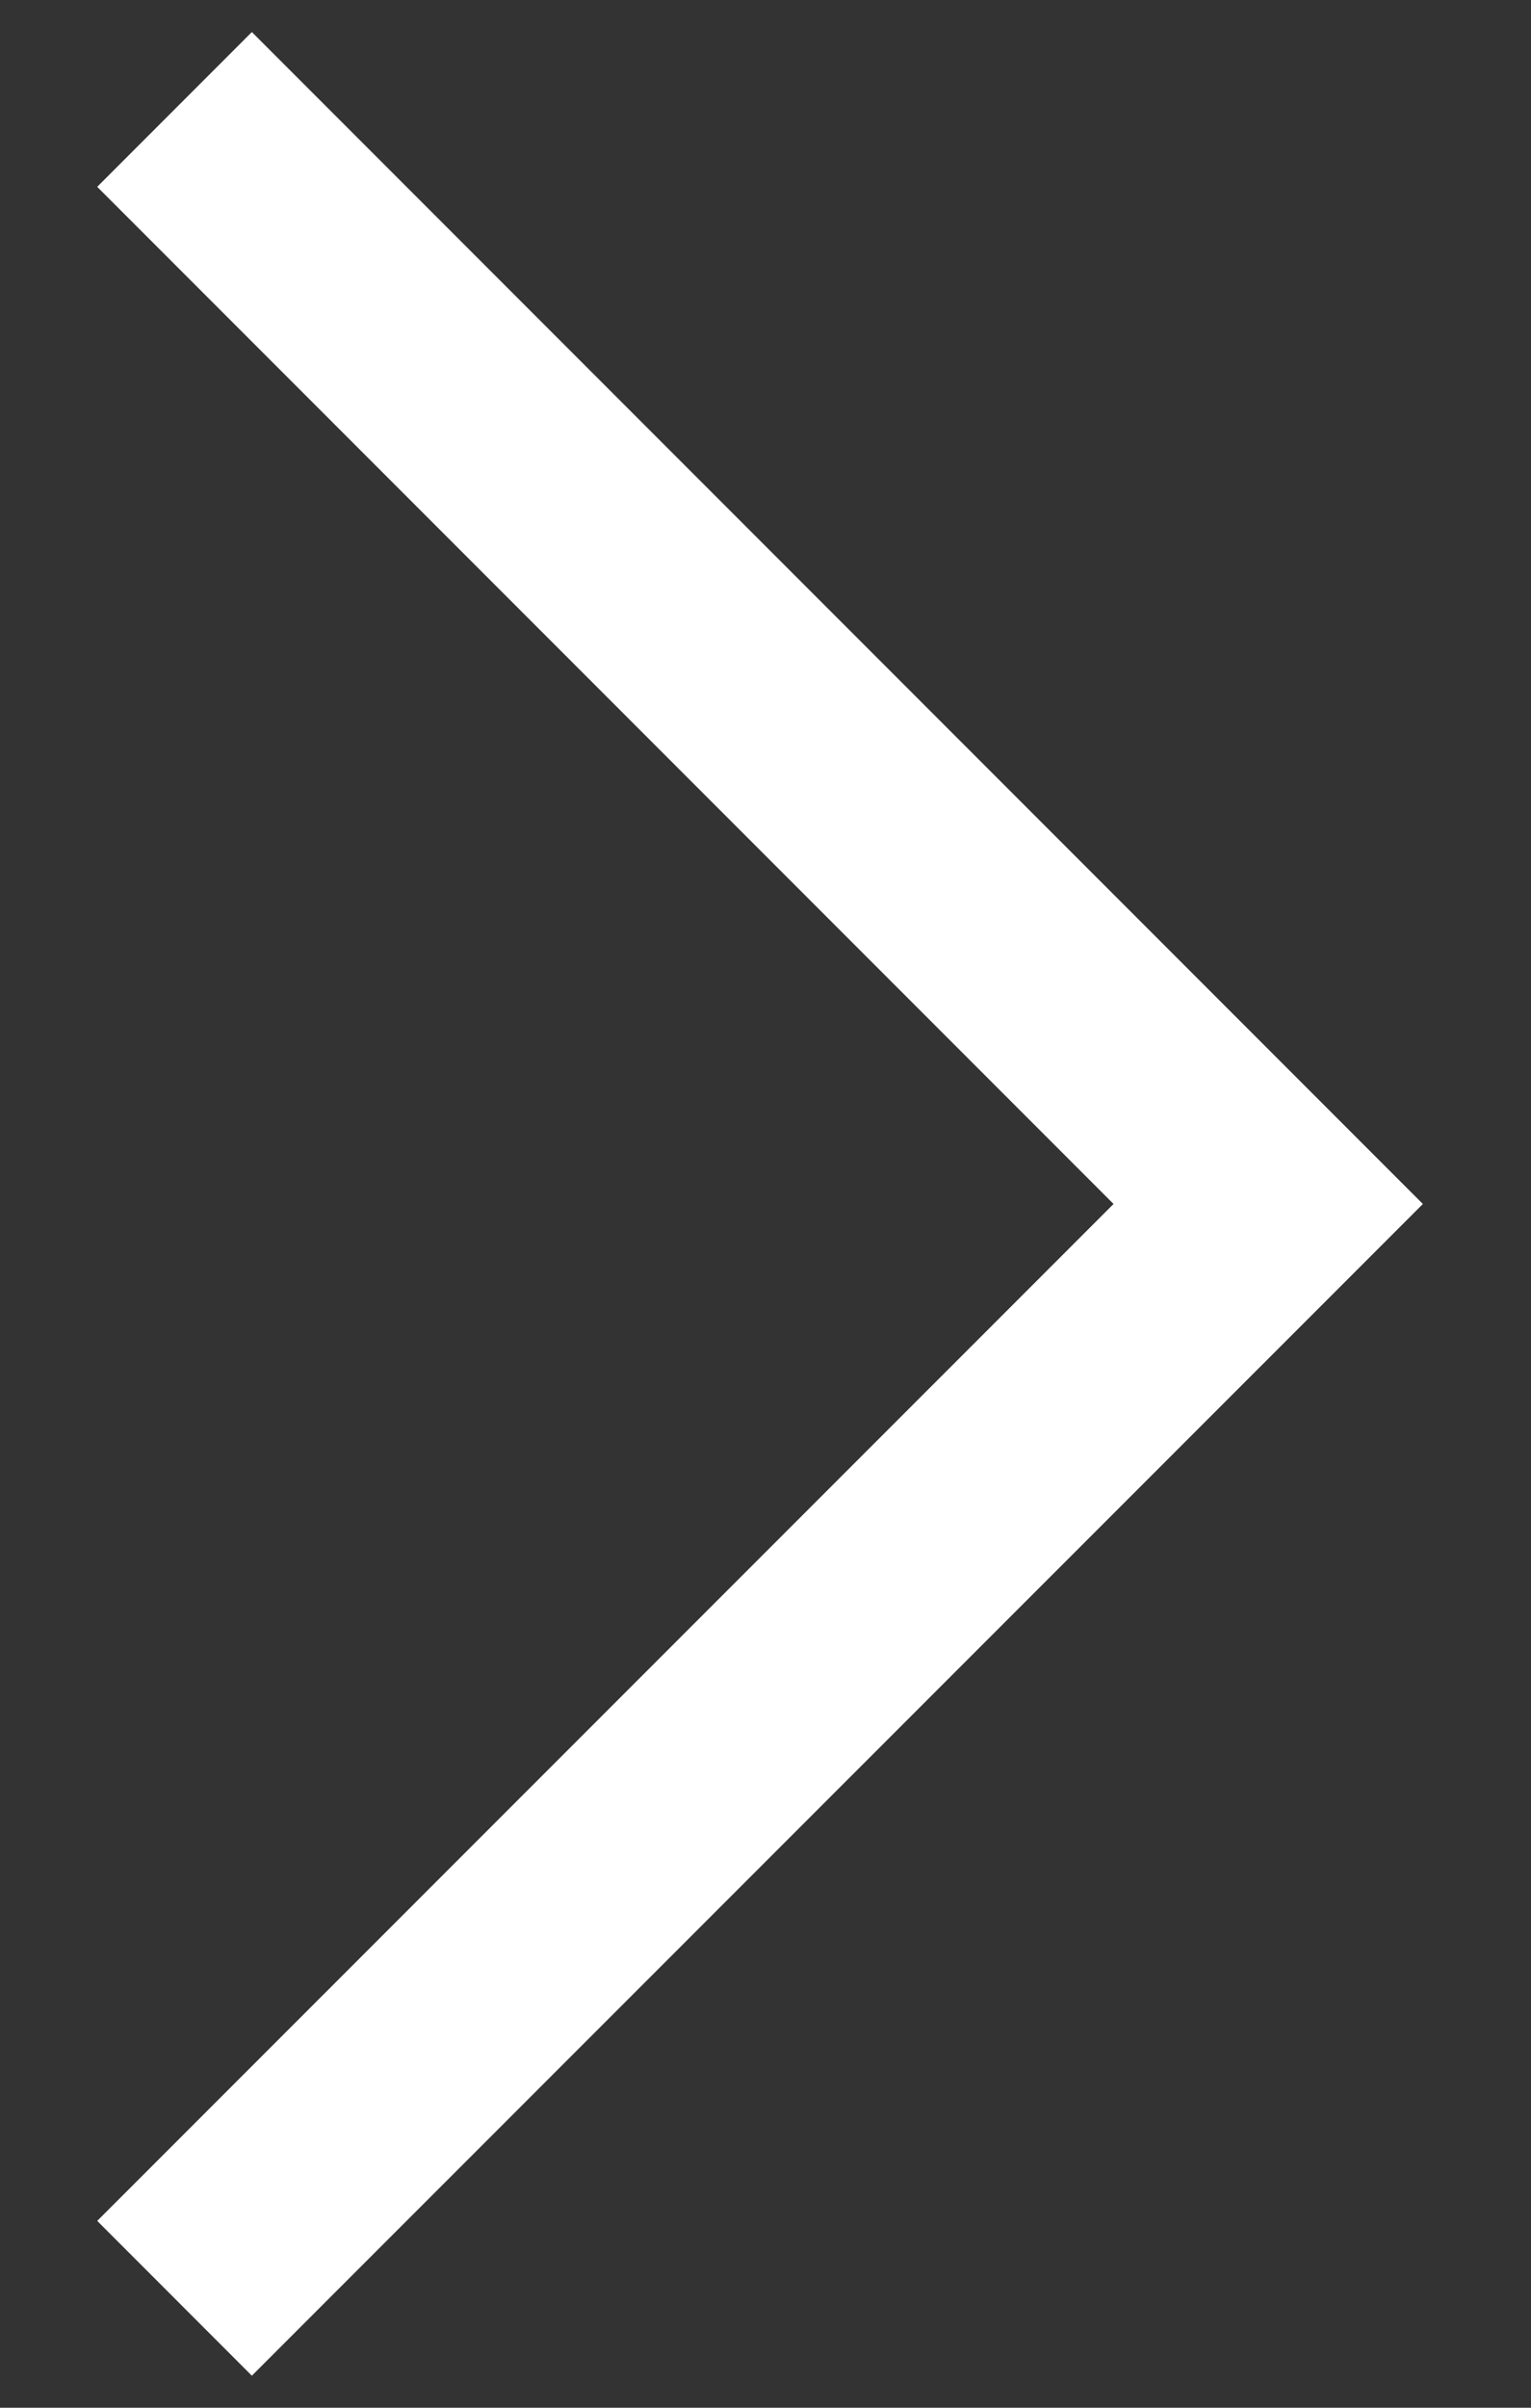 <svg width="14" height="22" viewBox="0 0 14 22" fill="none" xmlns="http://www.w3.org/2000/svg">
<rect x="0" y="0" width="14" height="22" fill="#333333" stroke="none"/>
<path d="M1.596 1L11.597 11.001L1.596 21" stroke="white" stroke-width="2" stroke-miterlimit="10"/>
</svg>

